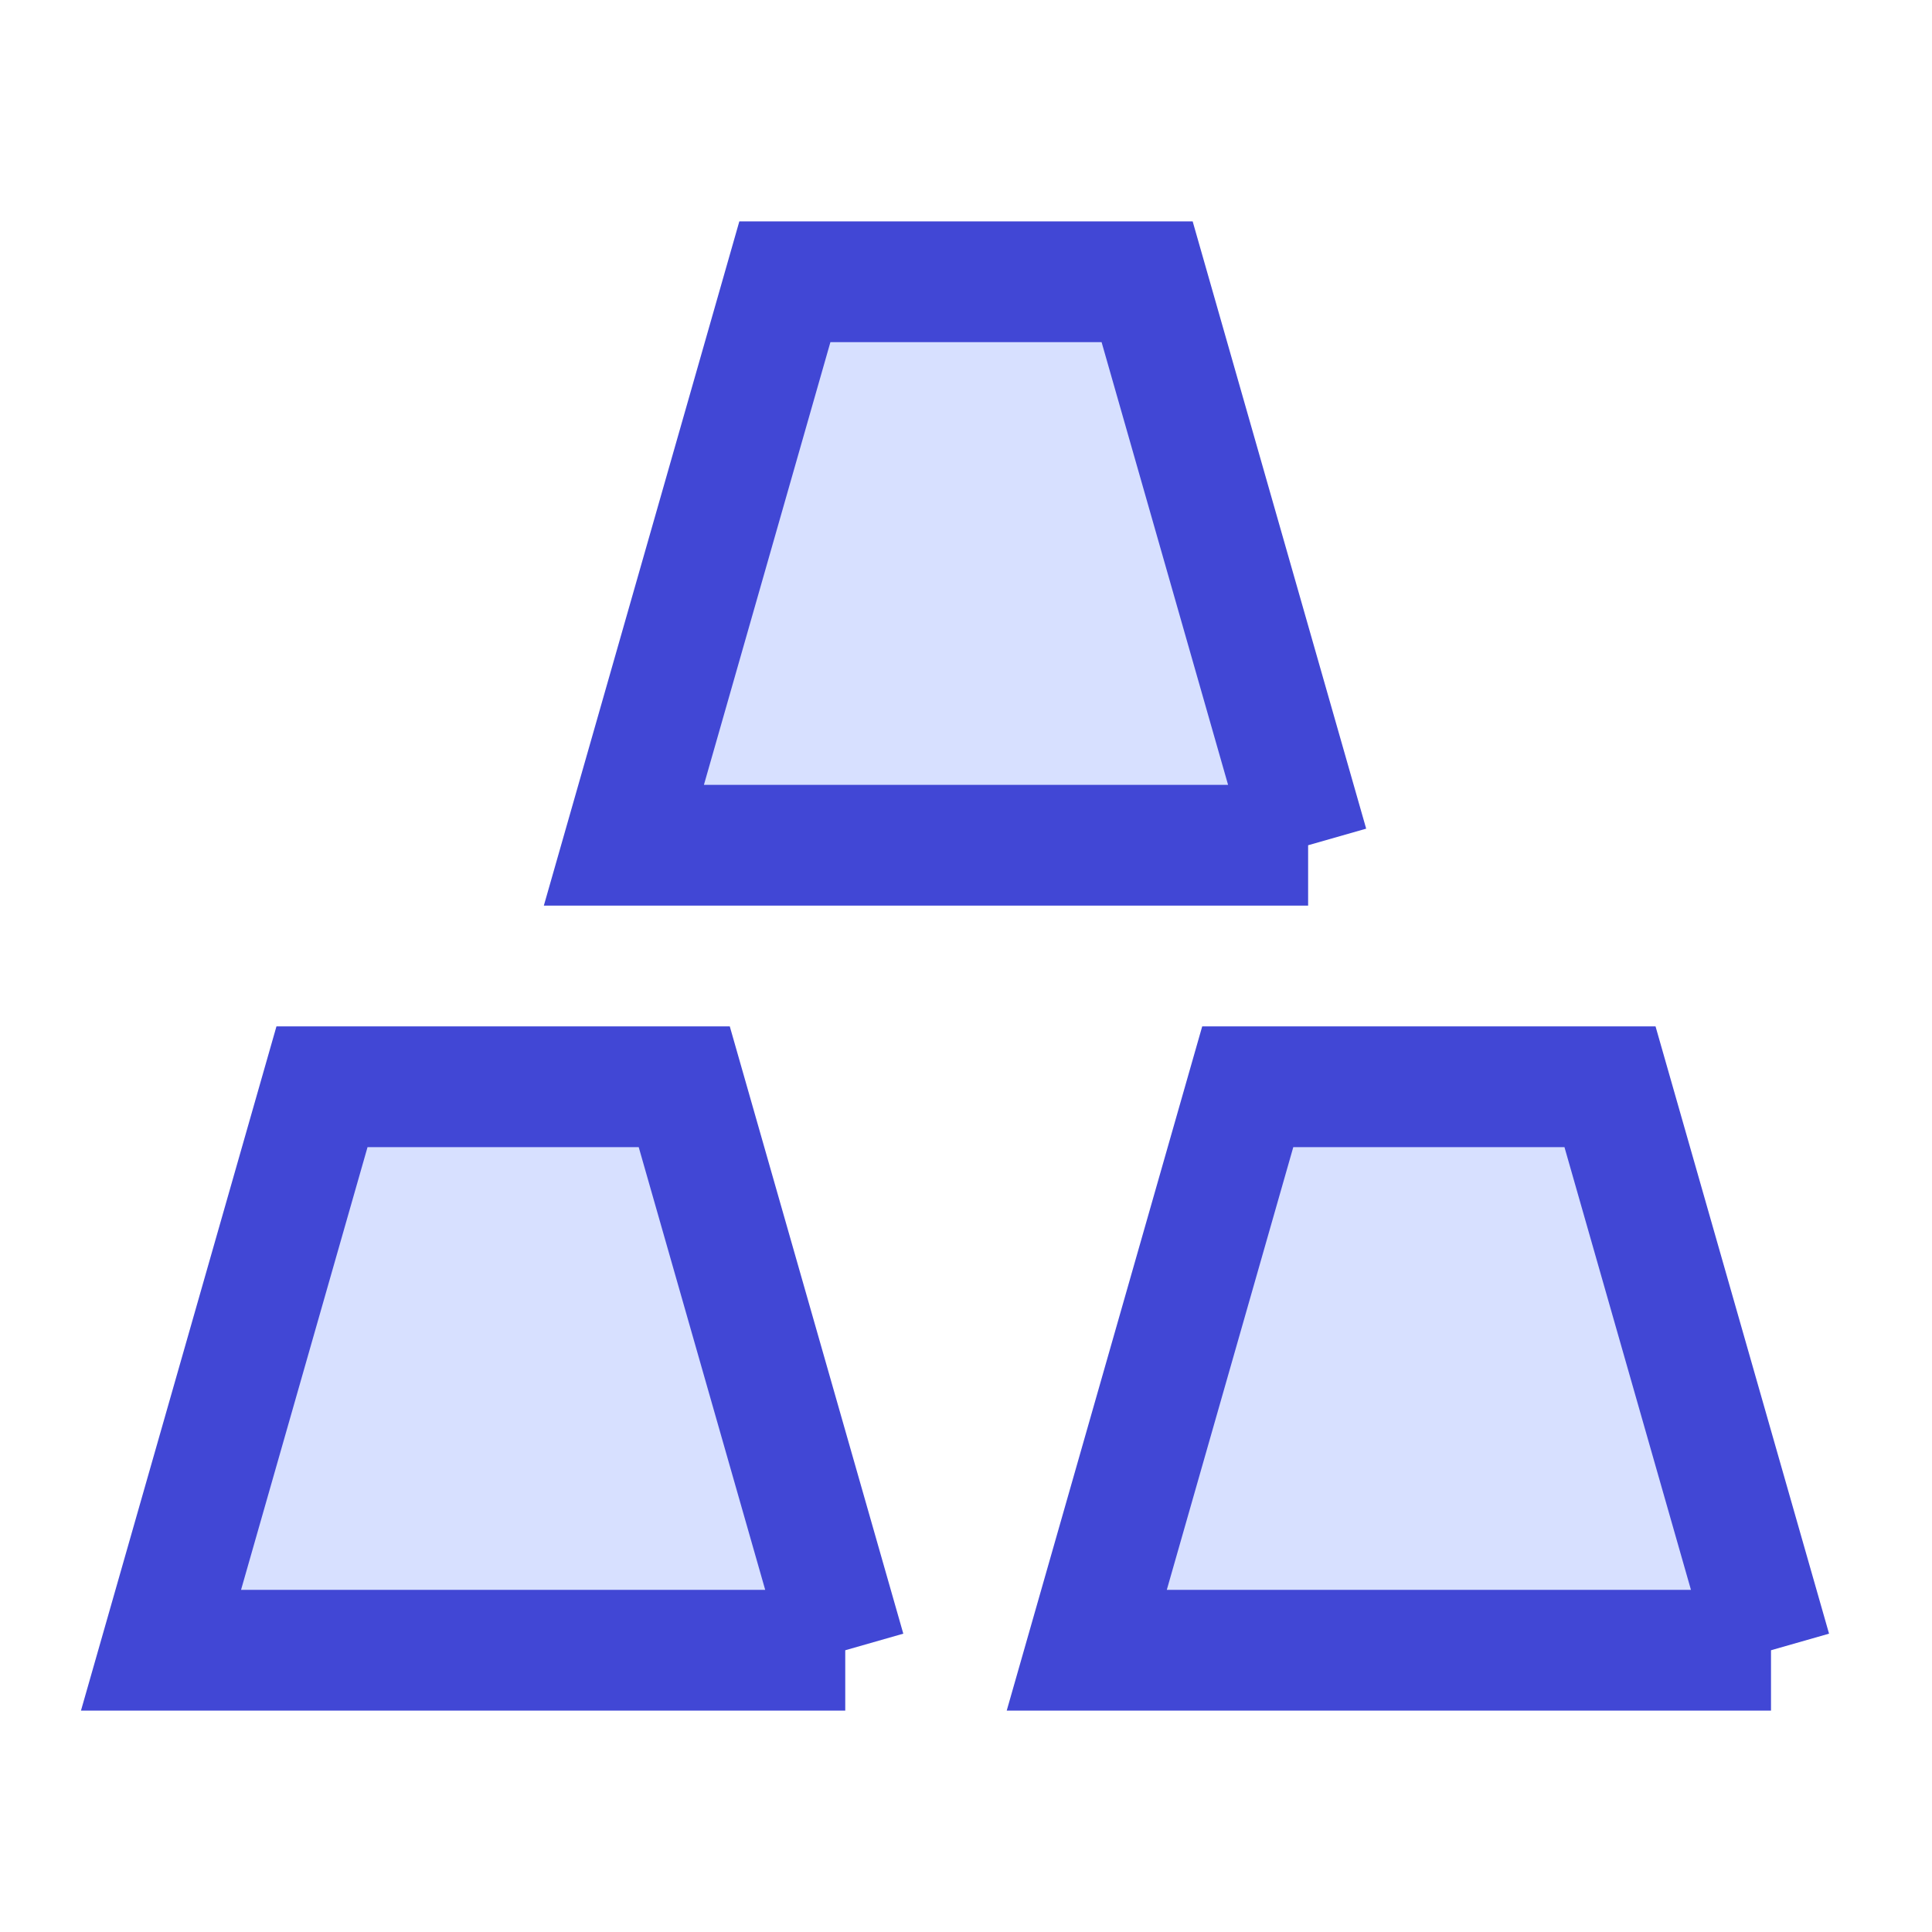 <svg xmlns="http://www.w3.org/2000/svg" fill="none" viewBox="0 0 24 24" id="Gold--Streamline-Sharp">
  <desc>
    Gold Streamline Icon: https://streamlinehq.com
  </desc>
  <g id="gold--gold-money-payment-bars-finance-wealth-bullion-jewelry">
    <path id="Vector 2679" fill="#d7e0ff" d="M10.5 20.5H2l2 -7h4.5l2 7Z" stroke-width="1.5"></path>
    <path id="Vector 2680" fill="#d7e0ff" d="M22 20.5h-8.5l2 -7H20l2 7Z" stroke-width="1.5"></path>
    <path id="Vector 2681" fill="#d7e0ff" d="M16.25 10.5h-8.5l2 -7h4.5l2 7Z" stroke-width="1.5"></path>
    <path id="Vector 2676" stroke="#4147d5" d="M10.5 20.5H2l2 -7h4.5l2 7Z" stroke-width="1.5"></path>
    <path id="Vector 2677" stroke="#4147d5" d="M22 20.5h-8.5l2 -7H20l2 7Z" stroke-width="1.5"></path>
    <path id="Vector 2678" stroke="#4147d5" d="M16.25 10.5h-8.5l2 -7h4.5l2 7Z" stroke-width="1.5"></path>
  </g>
</svg>